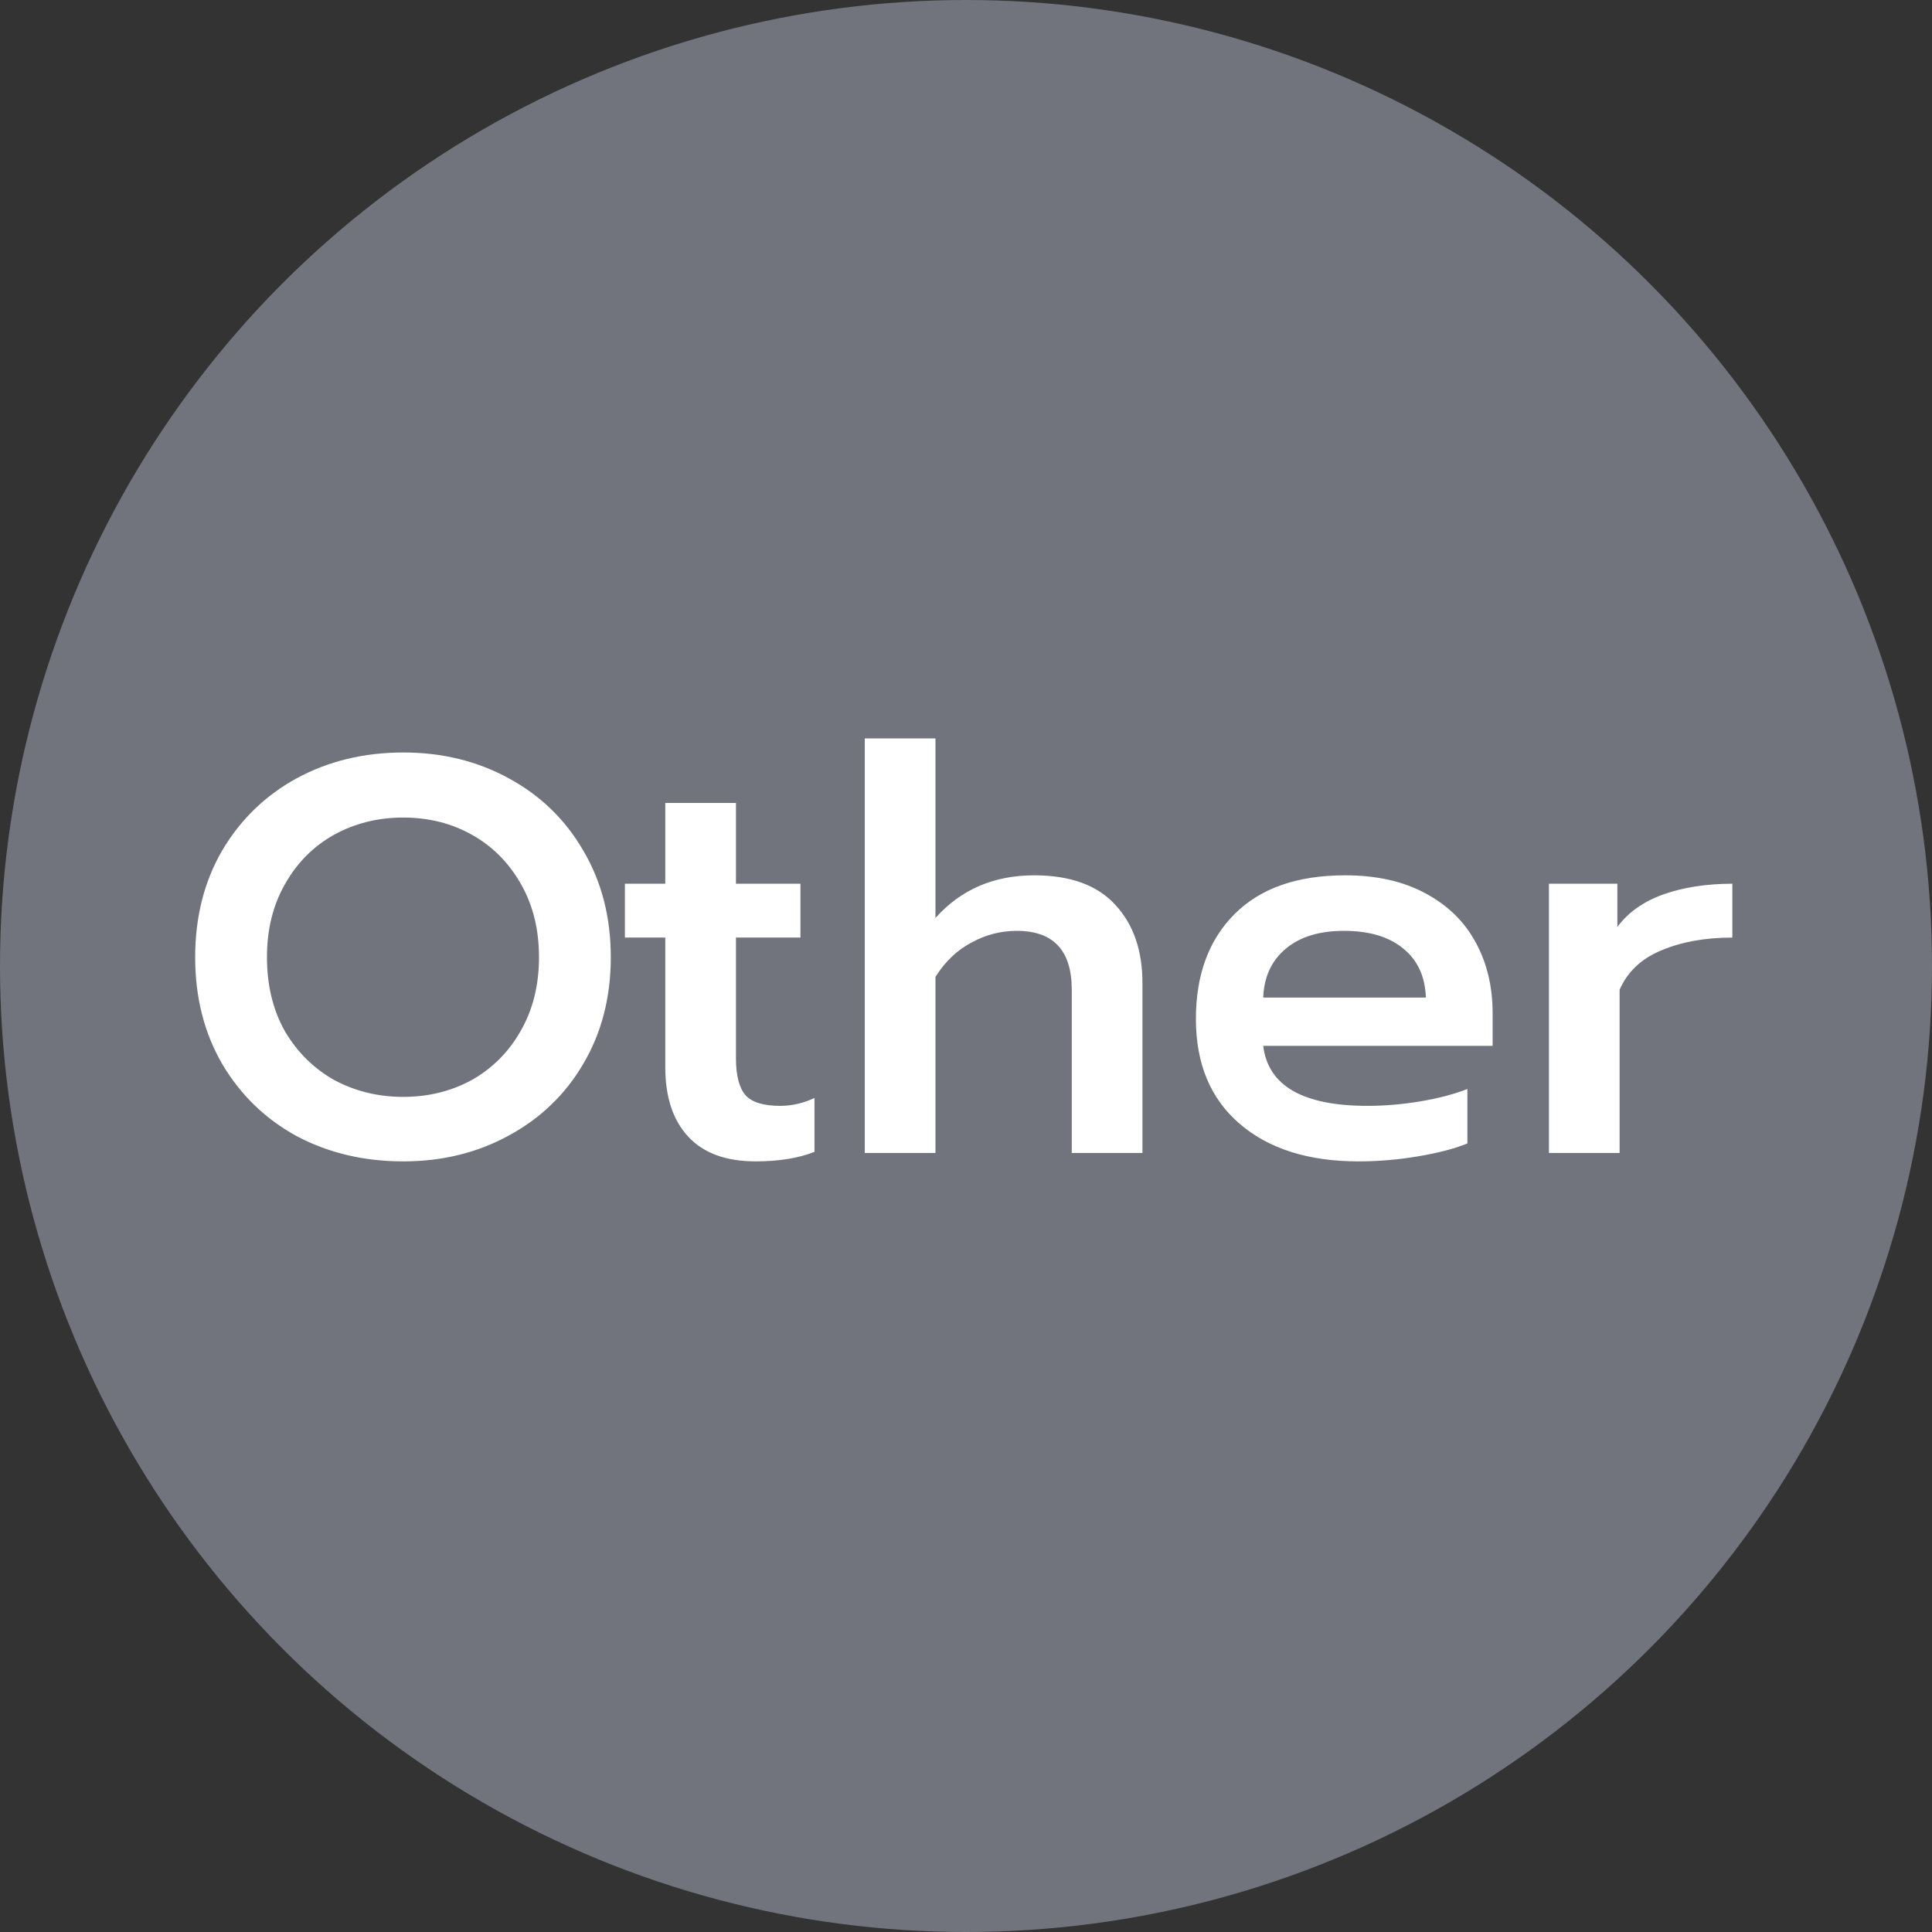 <svg width="124" height="124" viewBox="0 0 124 124" fill="none" xmlns="http://www.w3.org/2000/svg">
<rect x="0" y="0" width="124" height="124" fill="#333333" stroke="none"/>
<circle cx="62" cy="62" r="62" fill="#71747D"/>
<path d="M25.882 74.54C23.362 74.54 21.082 74 19.042 72.92C17.026 71.816 15.43 70.268 14.254 68.276C13.102 66.284 12.526 64.004 12.526 61.436C12.526 58.868 13.102 56.588 14.254 54.596C15.43 52.604 17.026 51.056 19.042 49.952C21.082 48.848 23.362 48.296 25.882 48.296C28.378 48.296 30.634 48.848 32.65 49.952C34.69 51.056 36.286 52.604 37.438 54.596C38.614 56.588 39.202 58.868 39.202 61.436C39.202 64.004 38.614 66.284 37.438 68.276C36.286 70.244 34.69 71.78 32.65 72.884C30.634 73.988 28.378 74.54 25.882 74.54ZM25.882 70.4C27.49 70.4 28.954 70.04 30.274 69.32C31.594 68.576 32.638 67.532 33.406 66.188C34.198 64.82 34.594 63.236 34.594 61.436C34.594 59.66 34.21 58.1 33.442 56.756C32.674 55.388 31.63 54.332 30.31 53.588C28.99 52.844 27.514 52.472 25.882 52.472C24.25 52.472 22.762 52.844 21.418 53.588C20.098 54.332 19.054 55.388 18.286 56.756C17.518 58.1 17.134 59.66 17.134 61.436C17.134 63.236 17.518 64.82 18.286 66.188C19.078 67.532 20.134 68.576 21.454 69.32C22.798 70.04 24.274 70.4 25.882 70.4ZM48.495 74.54C46.599 74.54 45.159 74.012 44.175 72.956C43.191 71.9 42.699 70.412 42.699 68.492V60.176H40.107V56.72H42.699V51.536H47.235V56.72H51.375V60.176H47.235V67.916C47.235 69.02 47.439 69.812 47.847 70.292C48.255 70.748 48.999 70.976 50.079 70.976C50.823 70.976 51.555 70.808 52.275 70.472V73.928C51.243 74.336 49.983 74.54 48.495 74.54ZM55.504 47.396H60.04V58.916C61.672 57.092 63.784 56.18 66.376 56.18C68.704 56.18 70.444 56.816 71.596 58.088C72.748 59.336 73.324 61.004 73.324 63.092V74H68.788V63.524C68.788 61.004 67.612 59.744 65.26 59.744C64.228 59.744 63.256 59.996 62.344 60.5C61.432 60.98 60.664 61.712 60.04 62.696V74H55.504V47.396ZM87.196 74.54C83.98 74.54 81.436 73.736 79.564 72.128C77.692 70.52 76.756 68.276 76.756 65.396C76.756 62.564 77.584 60.32 79.24 58.664C80.896 57.008 83.26 56.18 86.332 56.18C88.348 56.18 90.064 56.564 91.48 57.332C92.92 58.1 94 59.156 94.72 60.5C95.44 61.82 95.8 63.332 95.8 65.036V67.124H81.076C81.388 69.692 83.62 70.976 87.772 70.976C88.876 70.976 90.004 70.88 91.156 70.688C92.308 70.496 93.316 70.232 94.18 69.896V73.388C93.364 73.724 92.308 74 91.012 74.216C89.74 74.432 88.468 74.54 87.196 74.54ZM91.516 64.028C91.468 62.66 90.976 61.604 90.04 60.86C89.128 60.116 87.868 59.744 86.26 59.744C84.676 59.744 83.428 60.128 82.516 60.896C81.604 61.664 81.124 62.708 81.076 64.028H91.516ZM99.414 56.72H103.806V59.492C104.502 58.556 105.486 57.86 106.758 57.404C108.054 56.948 109.53 56.72 111.186 56.72V60.176C109.434 60.176 107.91 60.452 106.614 61.004C105.342 61.532 104.454 62.372 103.95 63.524V74H99.414V56.72Z" fill="white"/>
</svg>